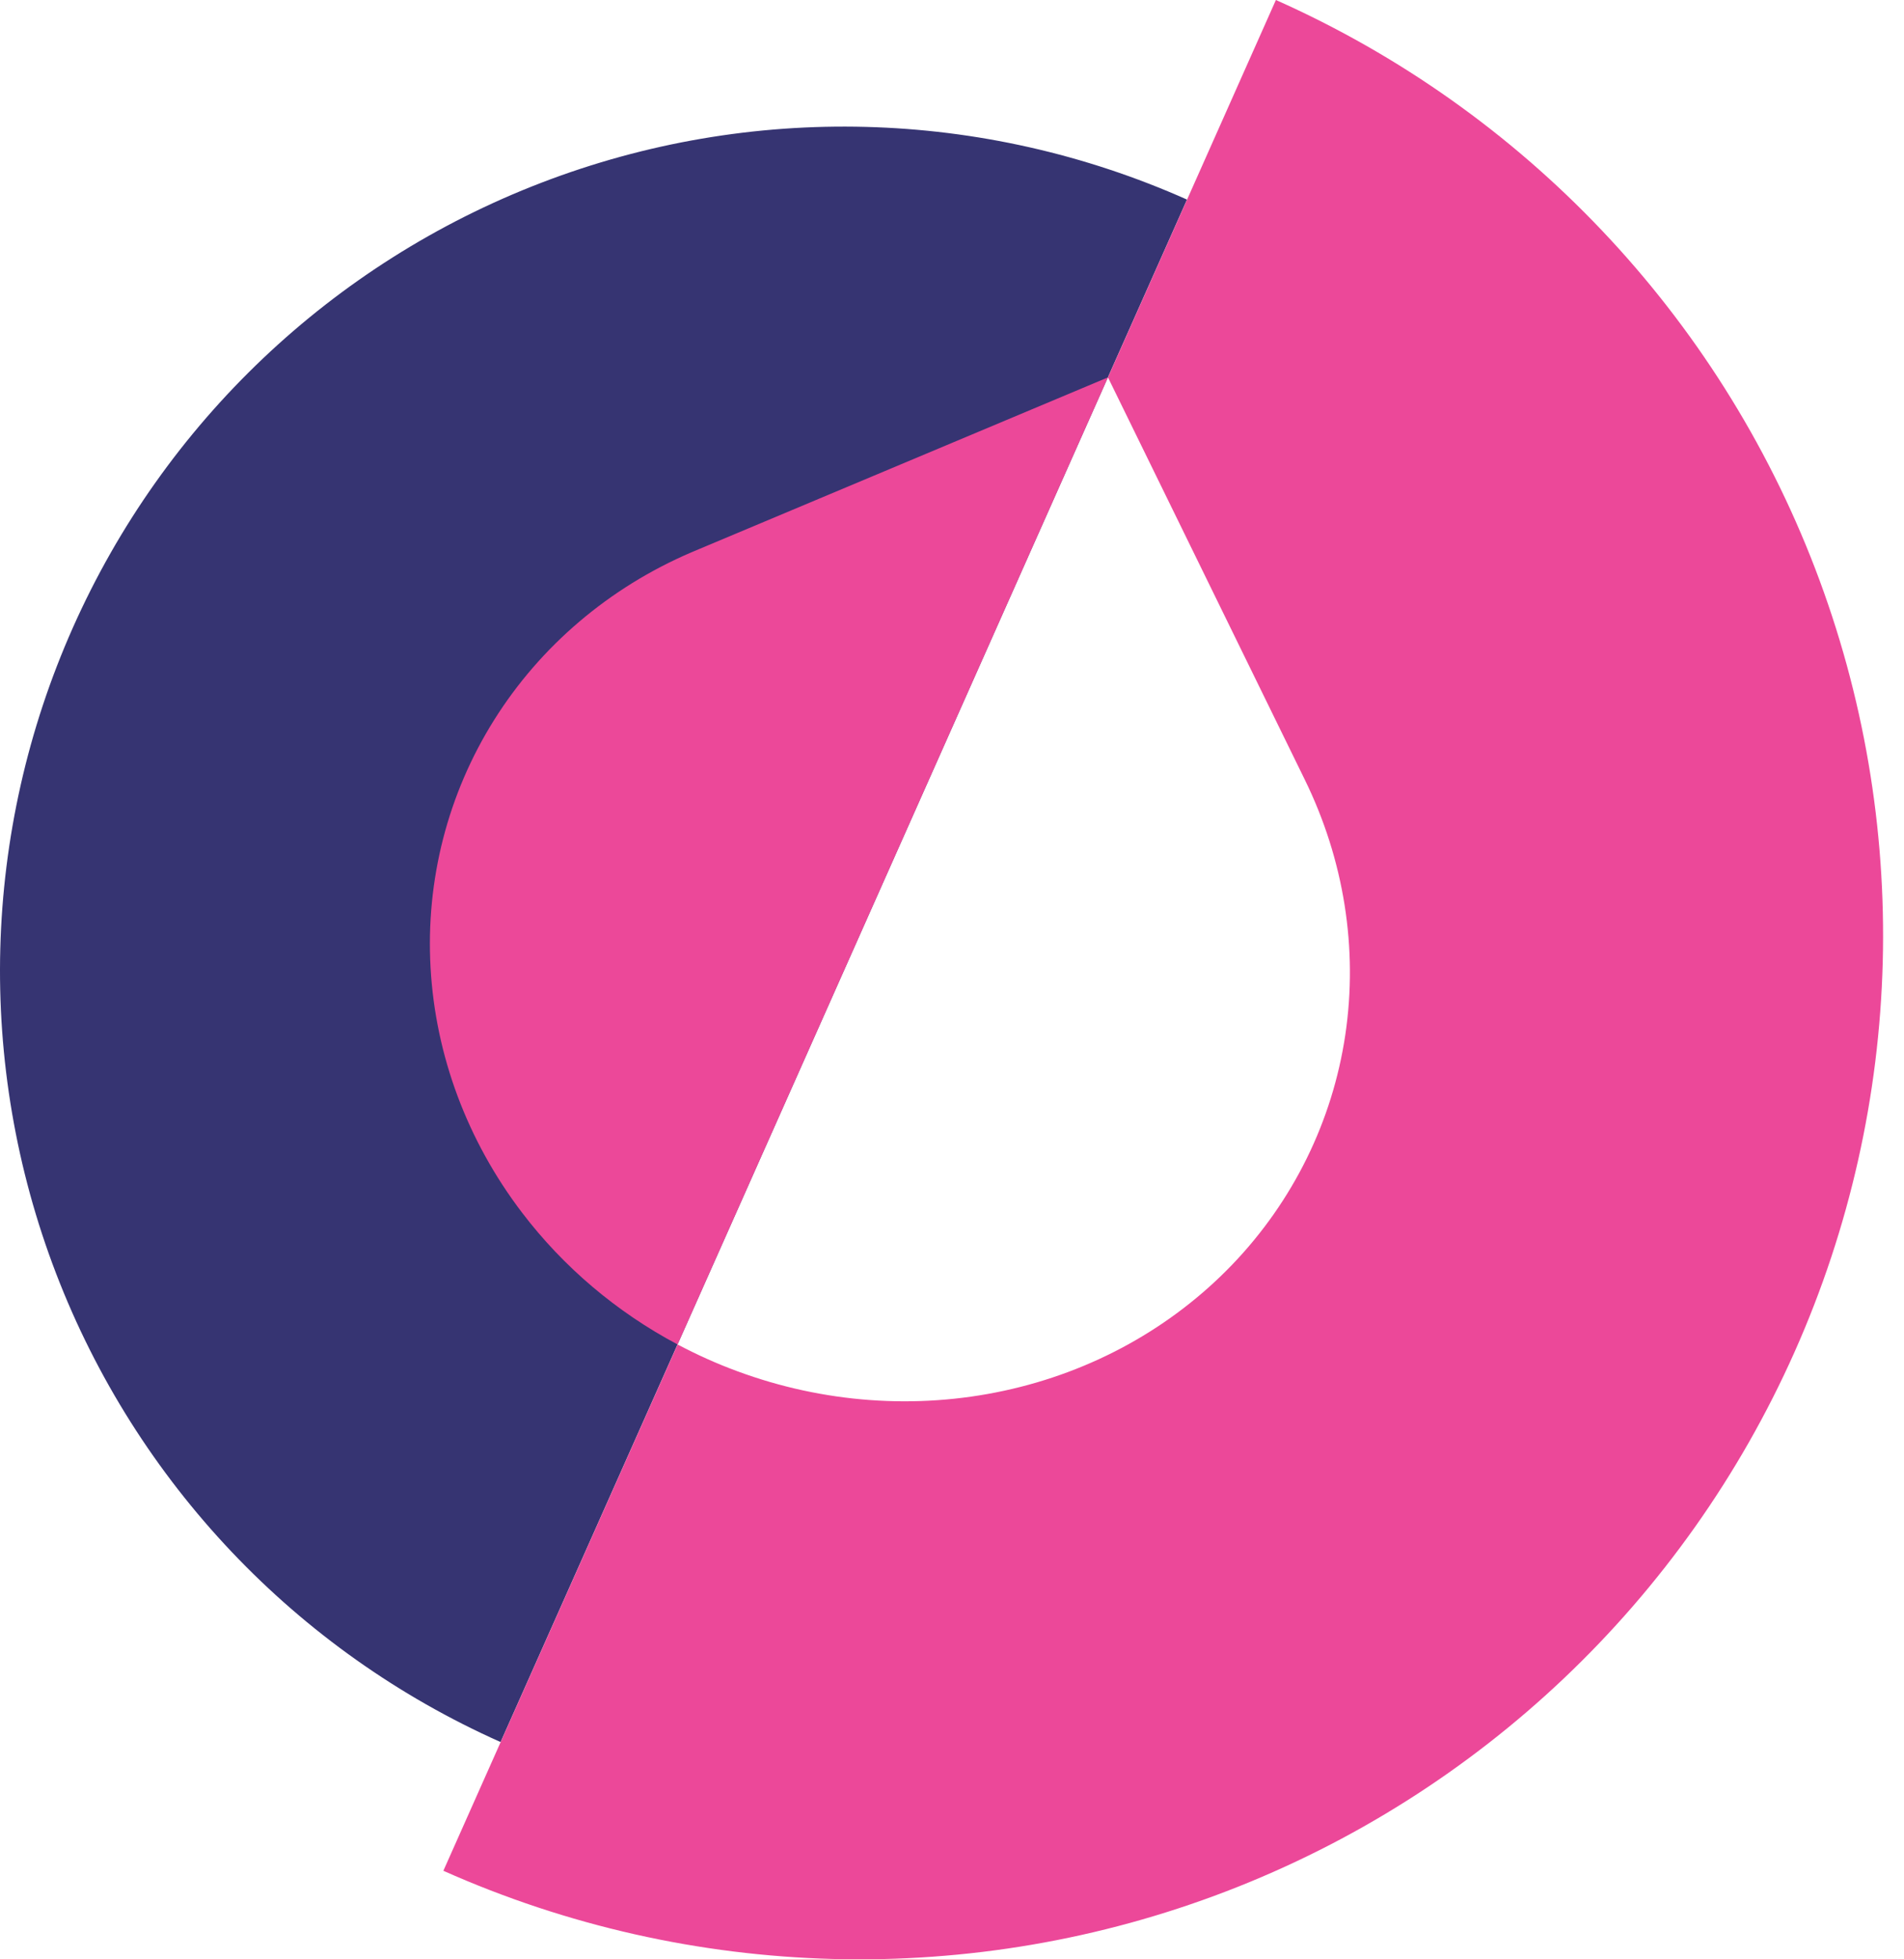<svg width="35" height="36" viewBox="0 0 35 36" fill="none" xmlns="http://www.w3.org/2000/svg"><path d="M21.82 3.667C18.062 1.994 13.793 1.882 9.953 3.357C6.112 4.831 3.014 7.771 1.341 11.529C-0.332 15.287 -0.444 19.556 1.03 23.396C2.505 27.237 5.444 30.335 9.202 32.008L21.82 3.667Z" fill="#363472"/><path fill-rule="evenodd" clip-rule="evenodd" d="M22.544 34.75C17.886 36.538 12.709 36.403 8.15 34.373L12.456 24.703C12.808 24.89 13.174 25.055 13.552 25.194C15.13 25.778 16.837 25.903 18.457 25.553C20.078 25.204 21.538 24.396 22.655 23.232C23.771 22.068 24.494 20.6 24.73 19.013C24.966 17.427 24.706 15.793 23.982 14.319L20.367 6.934L23.454 0C28.013 2.029 31.578 5.787 33.366 10.445C35.154 15.103 35.019 20.281 32.989 24.839C30.96 29.397 27.203 32.962 22.544 34.75ZM20.367 6.934L12.705 10.15C11.196 10.798 9.936 11.87 9.083 13.229C8.231 14.587 7.824 16.172 7.915 17.782C8.005 19.393 8.589 20.957 9.593 22.276C10.356 23.28 11.336 24.108 12.456 24.703L20.367 6.934Z" fill="#ec4899"/></svg>